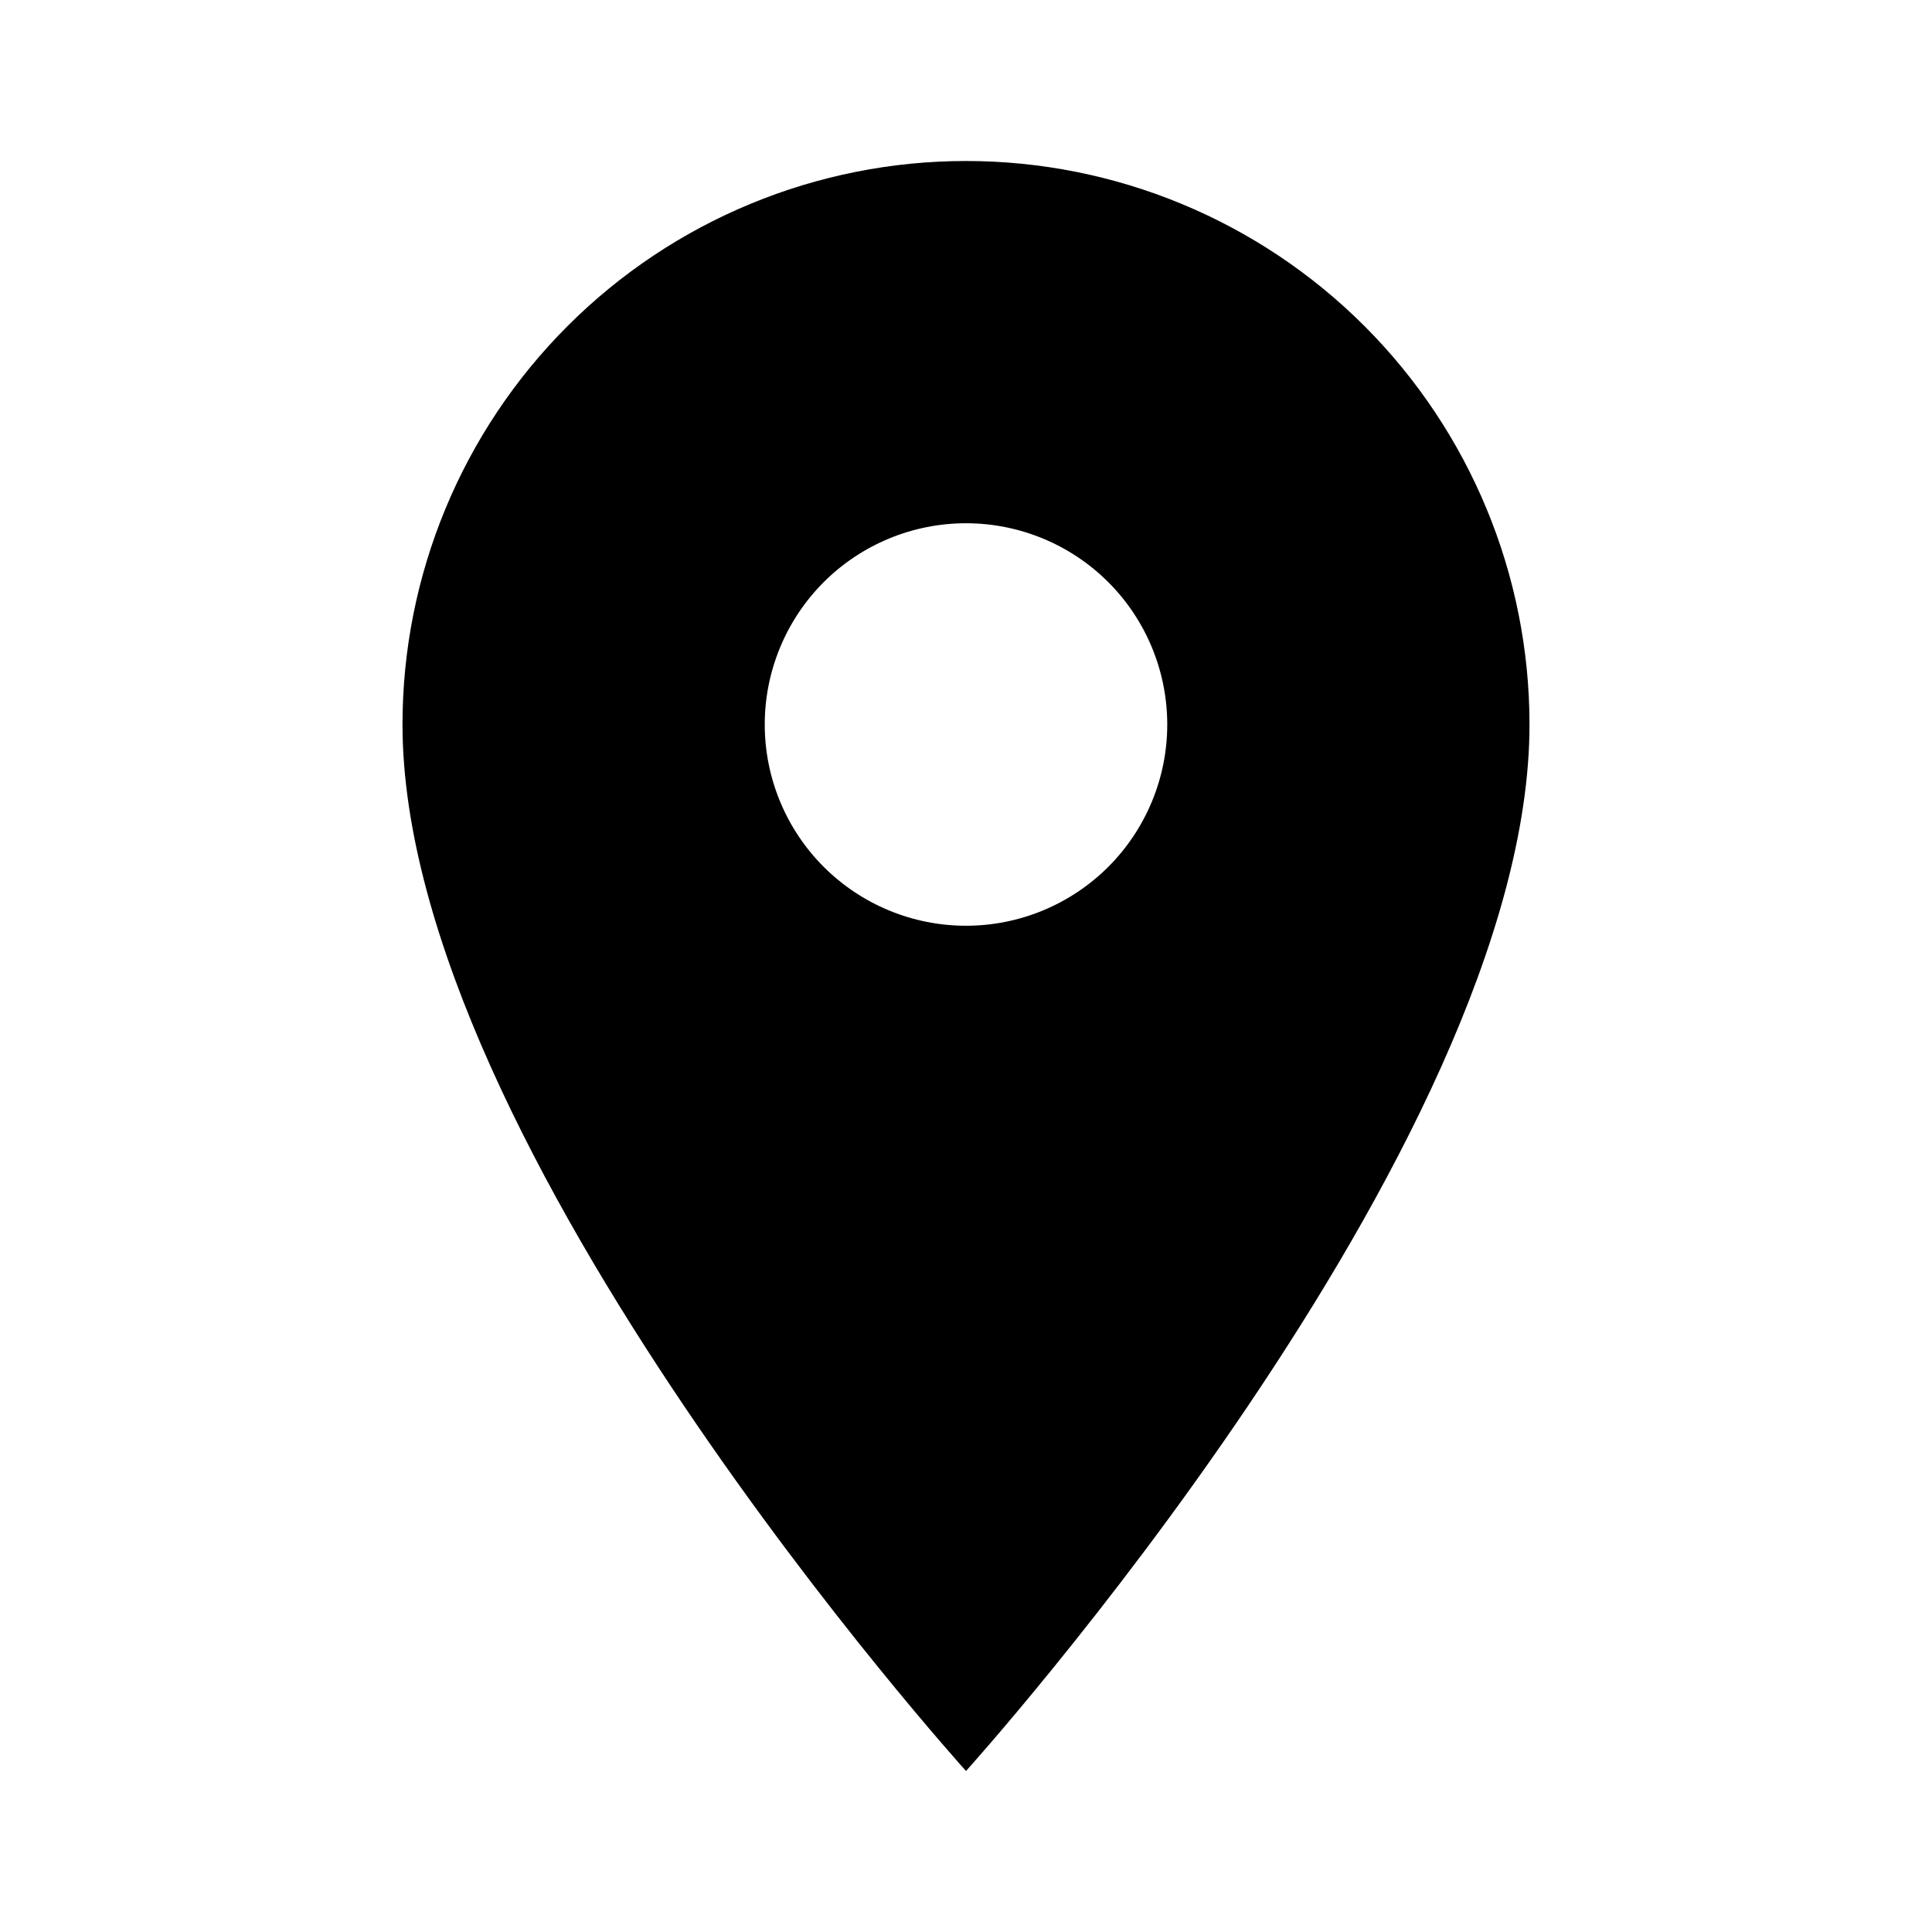 <svg width="42" height="42" viewBox="0 0 42 42" fill="none" xmlns="http://www.w3.org/2000/svg">
<path d="M21 20.125C19.84 20.125 18.727 19.664 17.906 18.844C17.086 18.023 16.625 16.91 16.625 15.75C16.625 14.59 17.086 13.477 17.906 12.656C18.727 11.836 19.84 11.375 21 11.375C22.16 11.375 23.273 11.836 24.094 12.656C24.914 13.477 25.375 14.59 25.375 15.75C25.375 16.325 25.262 16.893 25.042 17.424C24.822 17.955 24.5 18.437 24.094 18.844C23.687 19.25 23.205 19.572 22.674 19.792C22.143 20.012 21.575 20.125 21 20.125ZM21 3.5C17.751 3.5 14.635 4.791 12.338 7.088C10.041 9.385 8.75 12.501 8.75 15.75C8.75 24.938 21 38.5 21 38.5C21 38.5 33.25 24.938 33.25 15.75C33.25 12.501 31.959 9.385 29.662 7.088C27.365 4.791 24.249 3.5 21 3.5Z" fill="black"/>
</svg>
